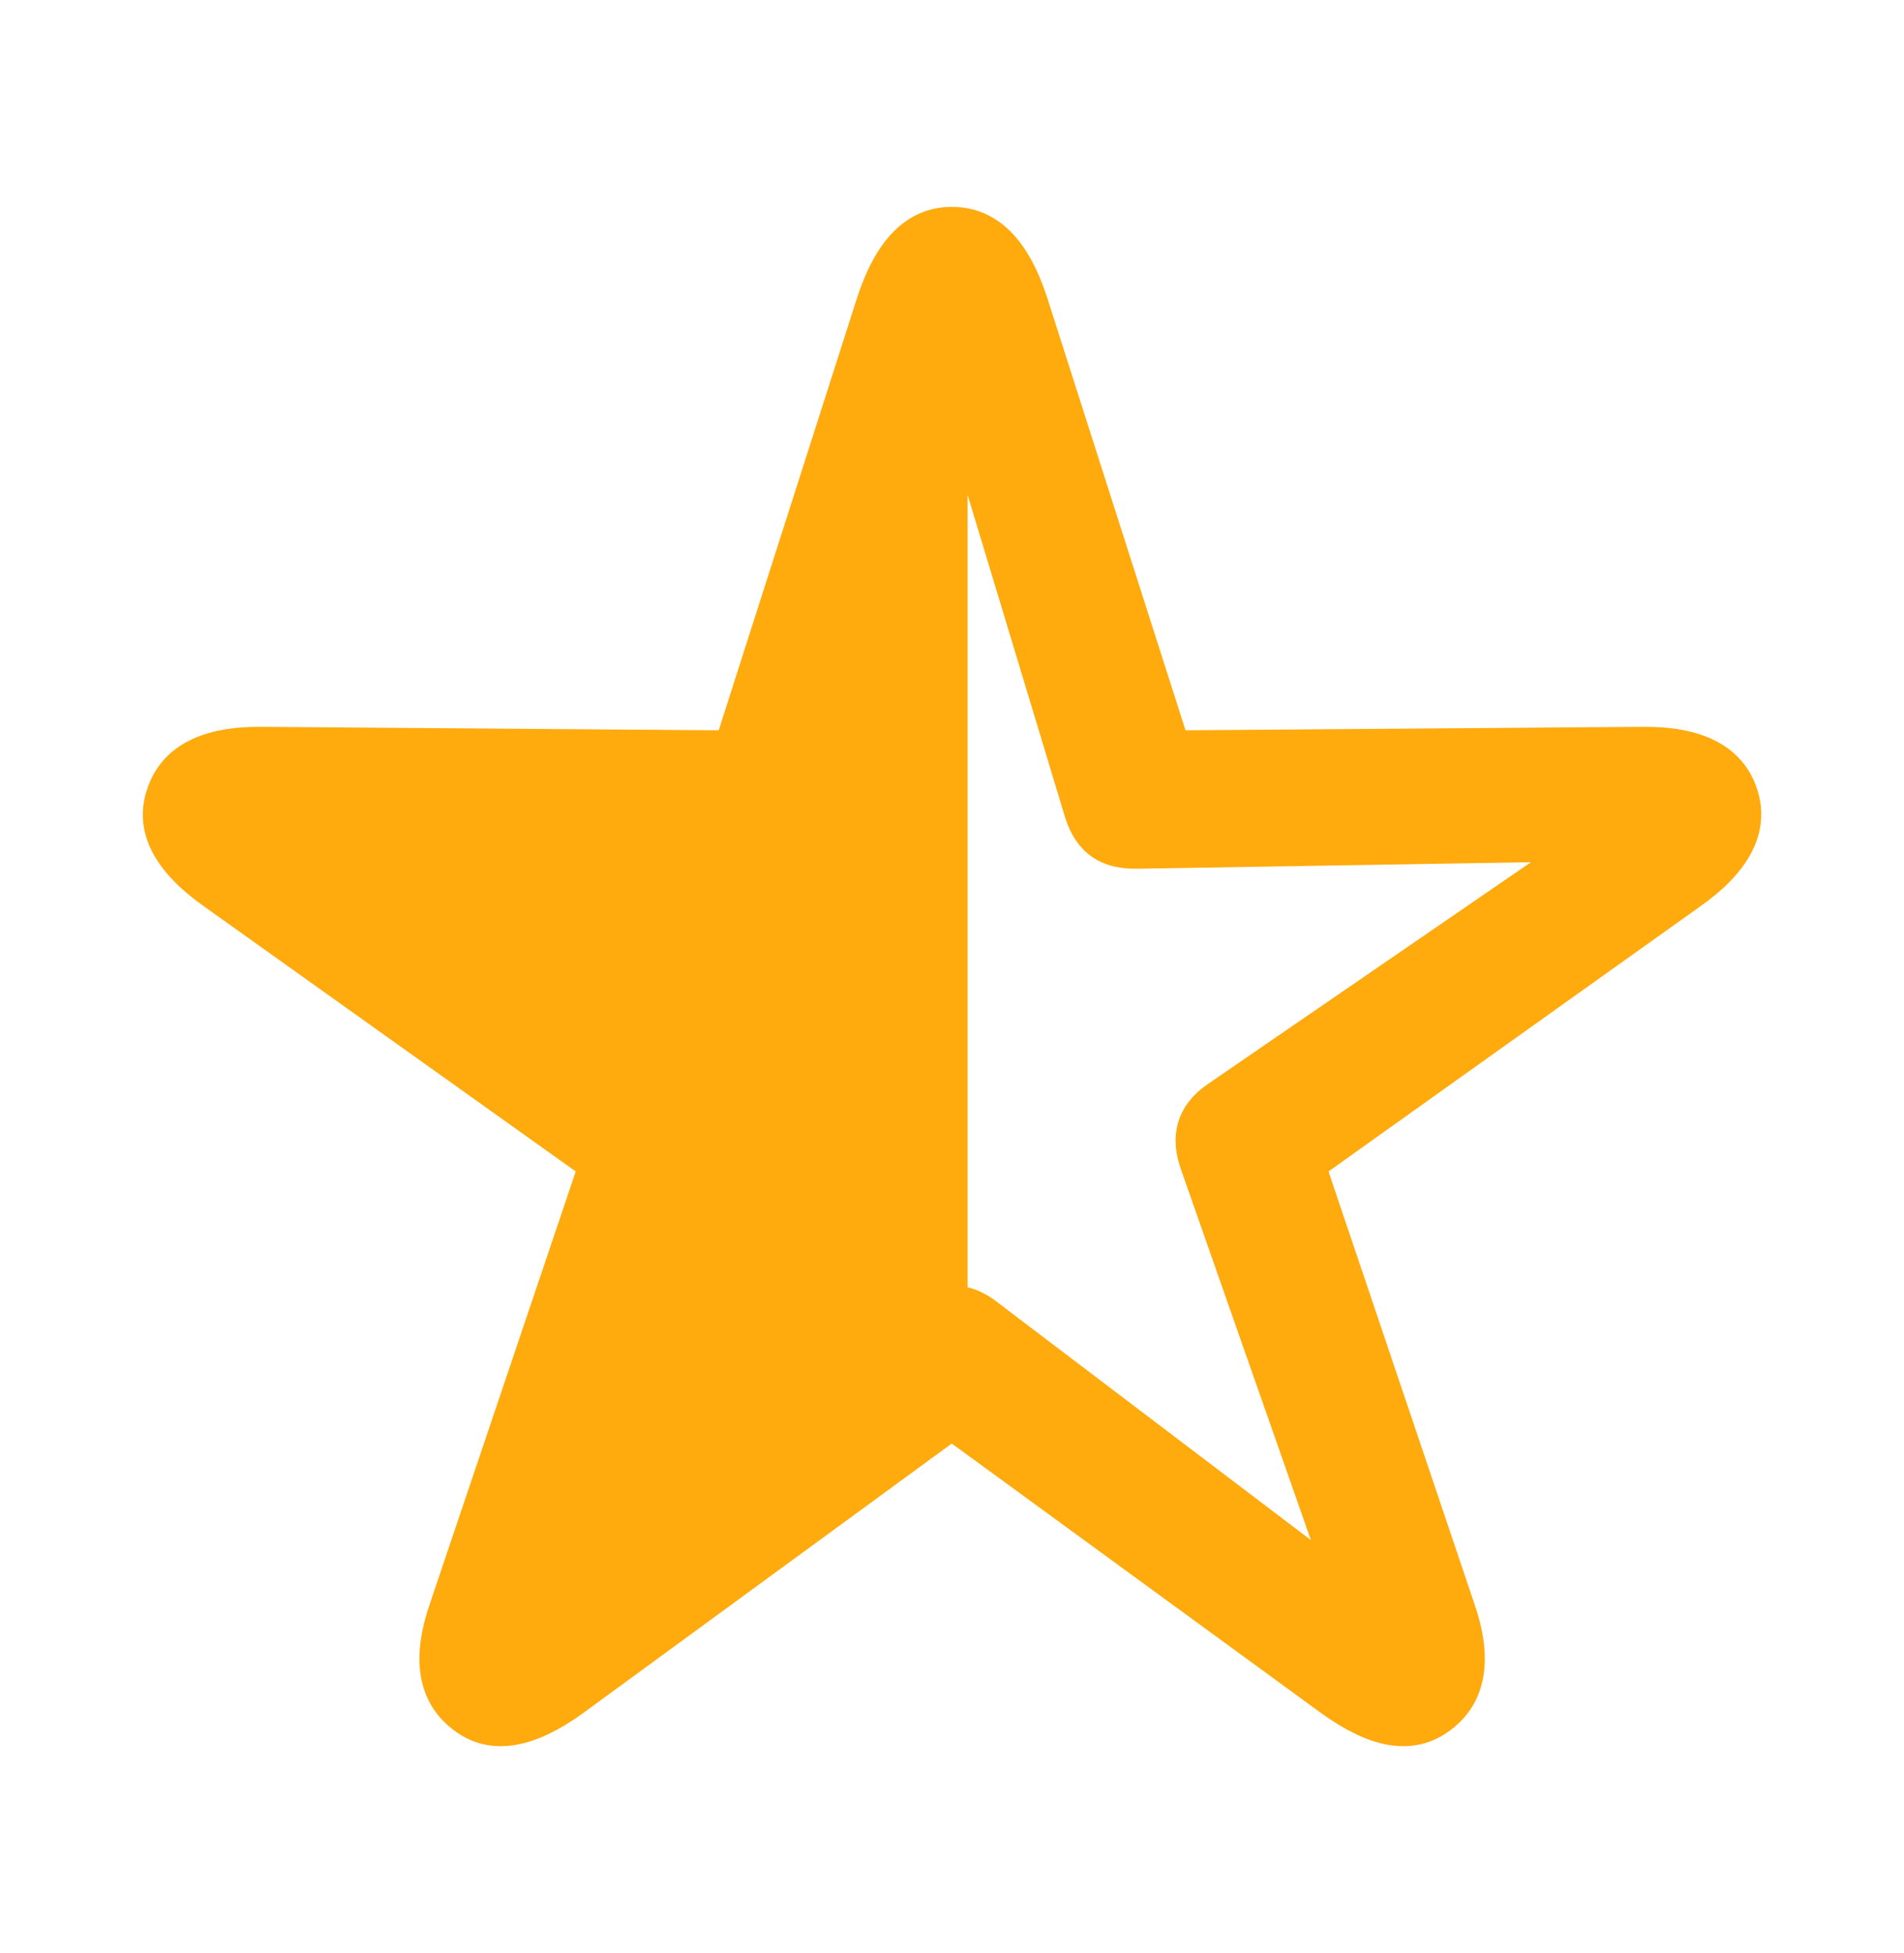 <svg width="15.6" height="16" viewBox="0 0 24 24" fill="none" xmlns="http://www.w3.org/2000/svg">
<path fill-rule="evenodd" clip-rule="evenodd" d="M18.166 21.336C18.535 21.058 18.616 20.602 18.391 19.957L16.509 14.38L21.318 10.951C21.877 10.557 22.102 10.136 21.958 9.698C21.814 9.259 21.39 9.044 20.697 9.053L14.798 9.098L13.006 3.494C12.79 2.84 12.466 2.5 11.997 2.5C11.538 2.5 11.214 2.84 10.998 3.494L9.205 9.098L3.307 9.053C2.613 9.044 2.19 9.259 2.046 9.698C1.893 10.136 2.127 10.557 2.685 10.951L7.494 14.38L5.612 19.957C5.387 20.602 5.468 21.058 5.837 21.336C6.207 21.622 6.675 21.524 7.233 21.121L11.997 17.638L16.77 21.121C17.329 21.524 17.788 21.622 18.166 21.336ZM16.788 19.554L12.457 16.269C12.312 16.152 12.159 16.09 11.997 16.099V4.684C12.024 4.684 12.042 4.702 12.051 4.756L13.618 9.939C13.735 10.306 13.97 10.45 14.339 10.441L19.787 10.351C19.841 10.351 19.859 10.351 19.868 10.378C19.877 10.396 19.859 10.414 19.823 10.441L15.338 13.52C15.023 13.735 14.951 14.022 15.077 14.371L16.869 19.483C16.878 19.536 16.887 19.545 16.869 19.572C16.851 19.59 16.824 19.581 16.788 19.554Z" fill="#FFAA0D" stroke="#FFAA0D" stroke-width="0.4"/>
</svg>

